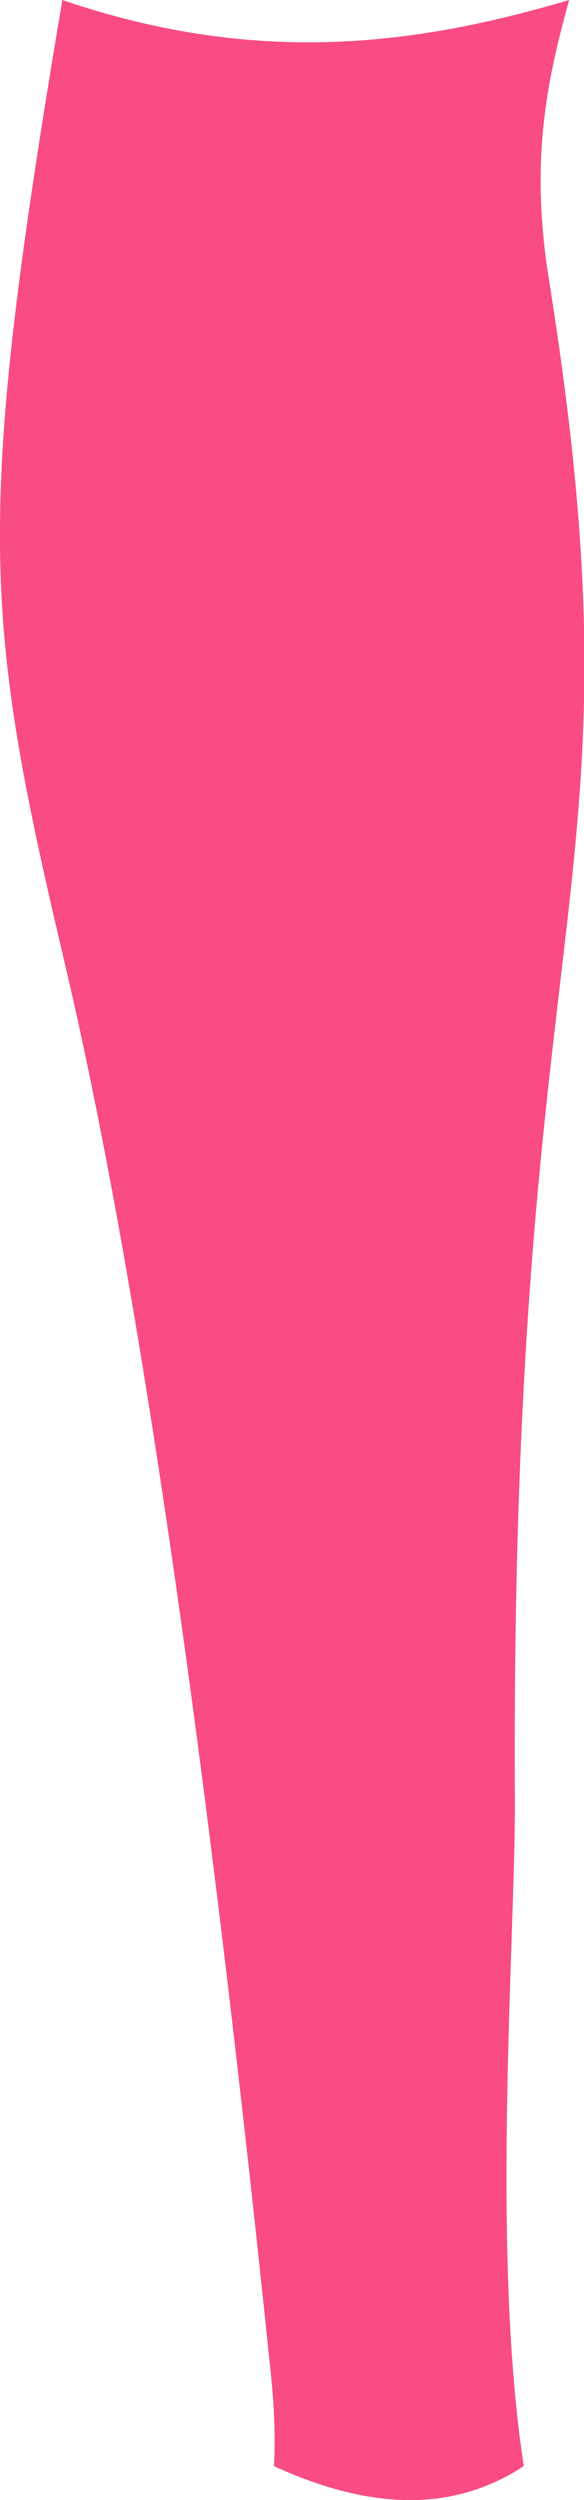 <!-- Generator: Adobe Illustrator 21.1.0, SVG Export Plug-In  -->
<svg version="1.1"
	 xmlns="http://www.w3.org/2000/svg" xmlns:xlink="http://www.w3.org/1999/xlink" xmlns:a="http://ns.adobe.com/AdobeSVGViewerExtensions/3.0/"
	 x="0px" y="0px" width="137.7px" height="588.5px" viewBox="0 0 137.7 588.5" style="enable-background:new 0 0 137.7 588.5;"
	 xml:space="preserve">
<style type="text/css">
	.st0{fill:#F94C82;}
</style>
<defs>
</defs>
<path class="st0" d="M121.4,424.1c-1.2-216.8,31.2-213.6,8-358.5c-4.4-27.7-0.6-46.1,4.8-65.6C98.7,10.5,61,15.8,14.7,0
	C-5.9,122.2-4,145,15,225.6C33,301.4,49.3,418,63.9,559.1c0.9,8.8,1,15.7,0.7,21.4c21.2,9.7,41.2,11.6,58.9,0
	C115.7,529.8,121.5,456.9,121.4,424.1z"/>
</svg>
